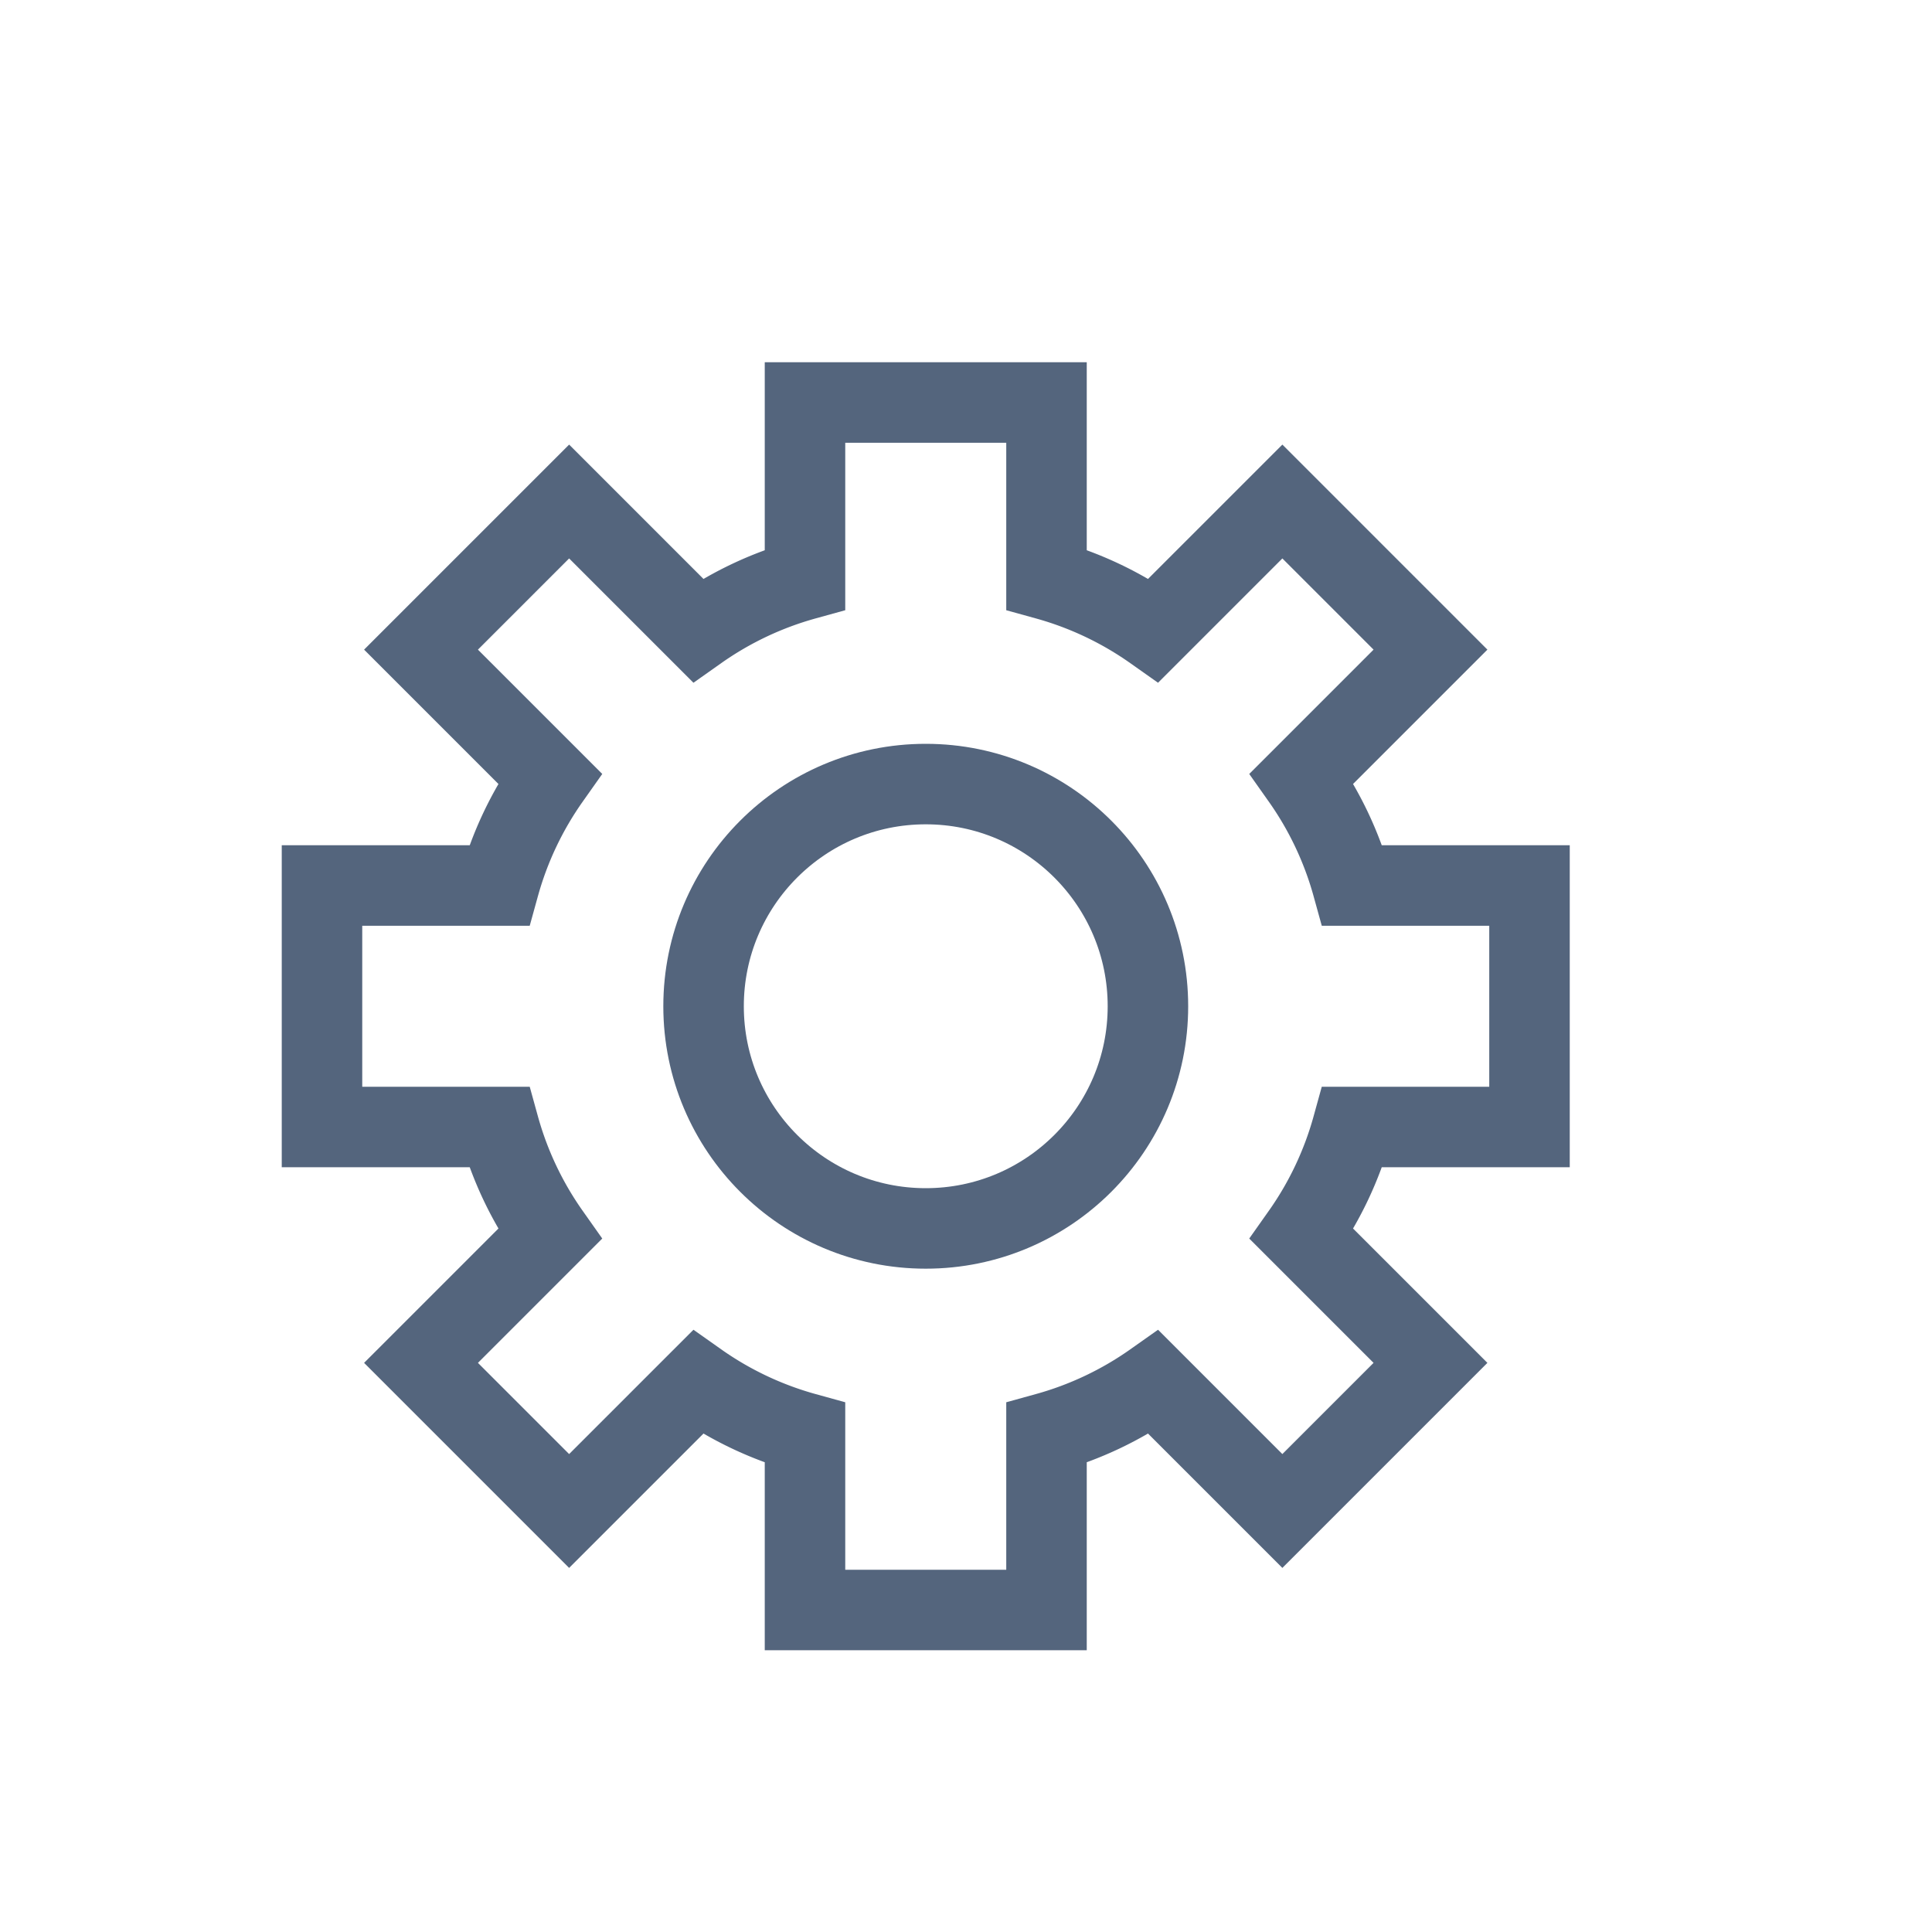 <svg xmlns="http://www.w3.org/2000/svg" width="24" height="24" viewBox="0 0 24 24"><defs><style>.a,.b{fill:none;}.b{stroke:#54657d;stroke-miterlimit:10;}</style></defs><g transform="translate(-612 -534)"><rect class="a" width="24" height="24" transform="translate(612 534)"/><g transform="translate(354.5 538.5)"><path class="b" d="M274.3,9.5h2.2v-3h-2.2a4.283,4.283,0,0,0-.63-1.33l1.6-1.6-1.84-1.84-1.6,1.6a4.283,4.283,0,0,0-1.33-.63V.5h-3V2.7a4.283,4.283,0,0,0-1.33.63l-1.6-1.6-1.84,1.84,1.6,1.6a4.283,4.283,0,0,0-.63,1.33h-2.2v3h2.2a4.283,4.283,0,0,0,.63,1.33l-1.6,1.6,1.84,1.84,1.6-1.6a4.283,4.283,0,0,0,1.33.63v2.2h3V13.3a4.283,4.283,0,0,0,1.33-.63l1.6,1.6,1.84-1.84-1.6-1.6A4.282,4.282,0,0,0,274.3,9.5Z"/><circle class="b" cx="2.76" cy="2.76" r="2.76" transform="translate(266.24 5.24)"/></g></g></svg>
